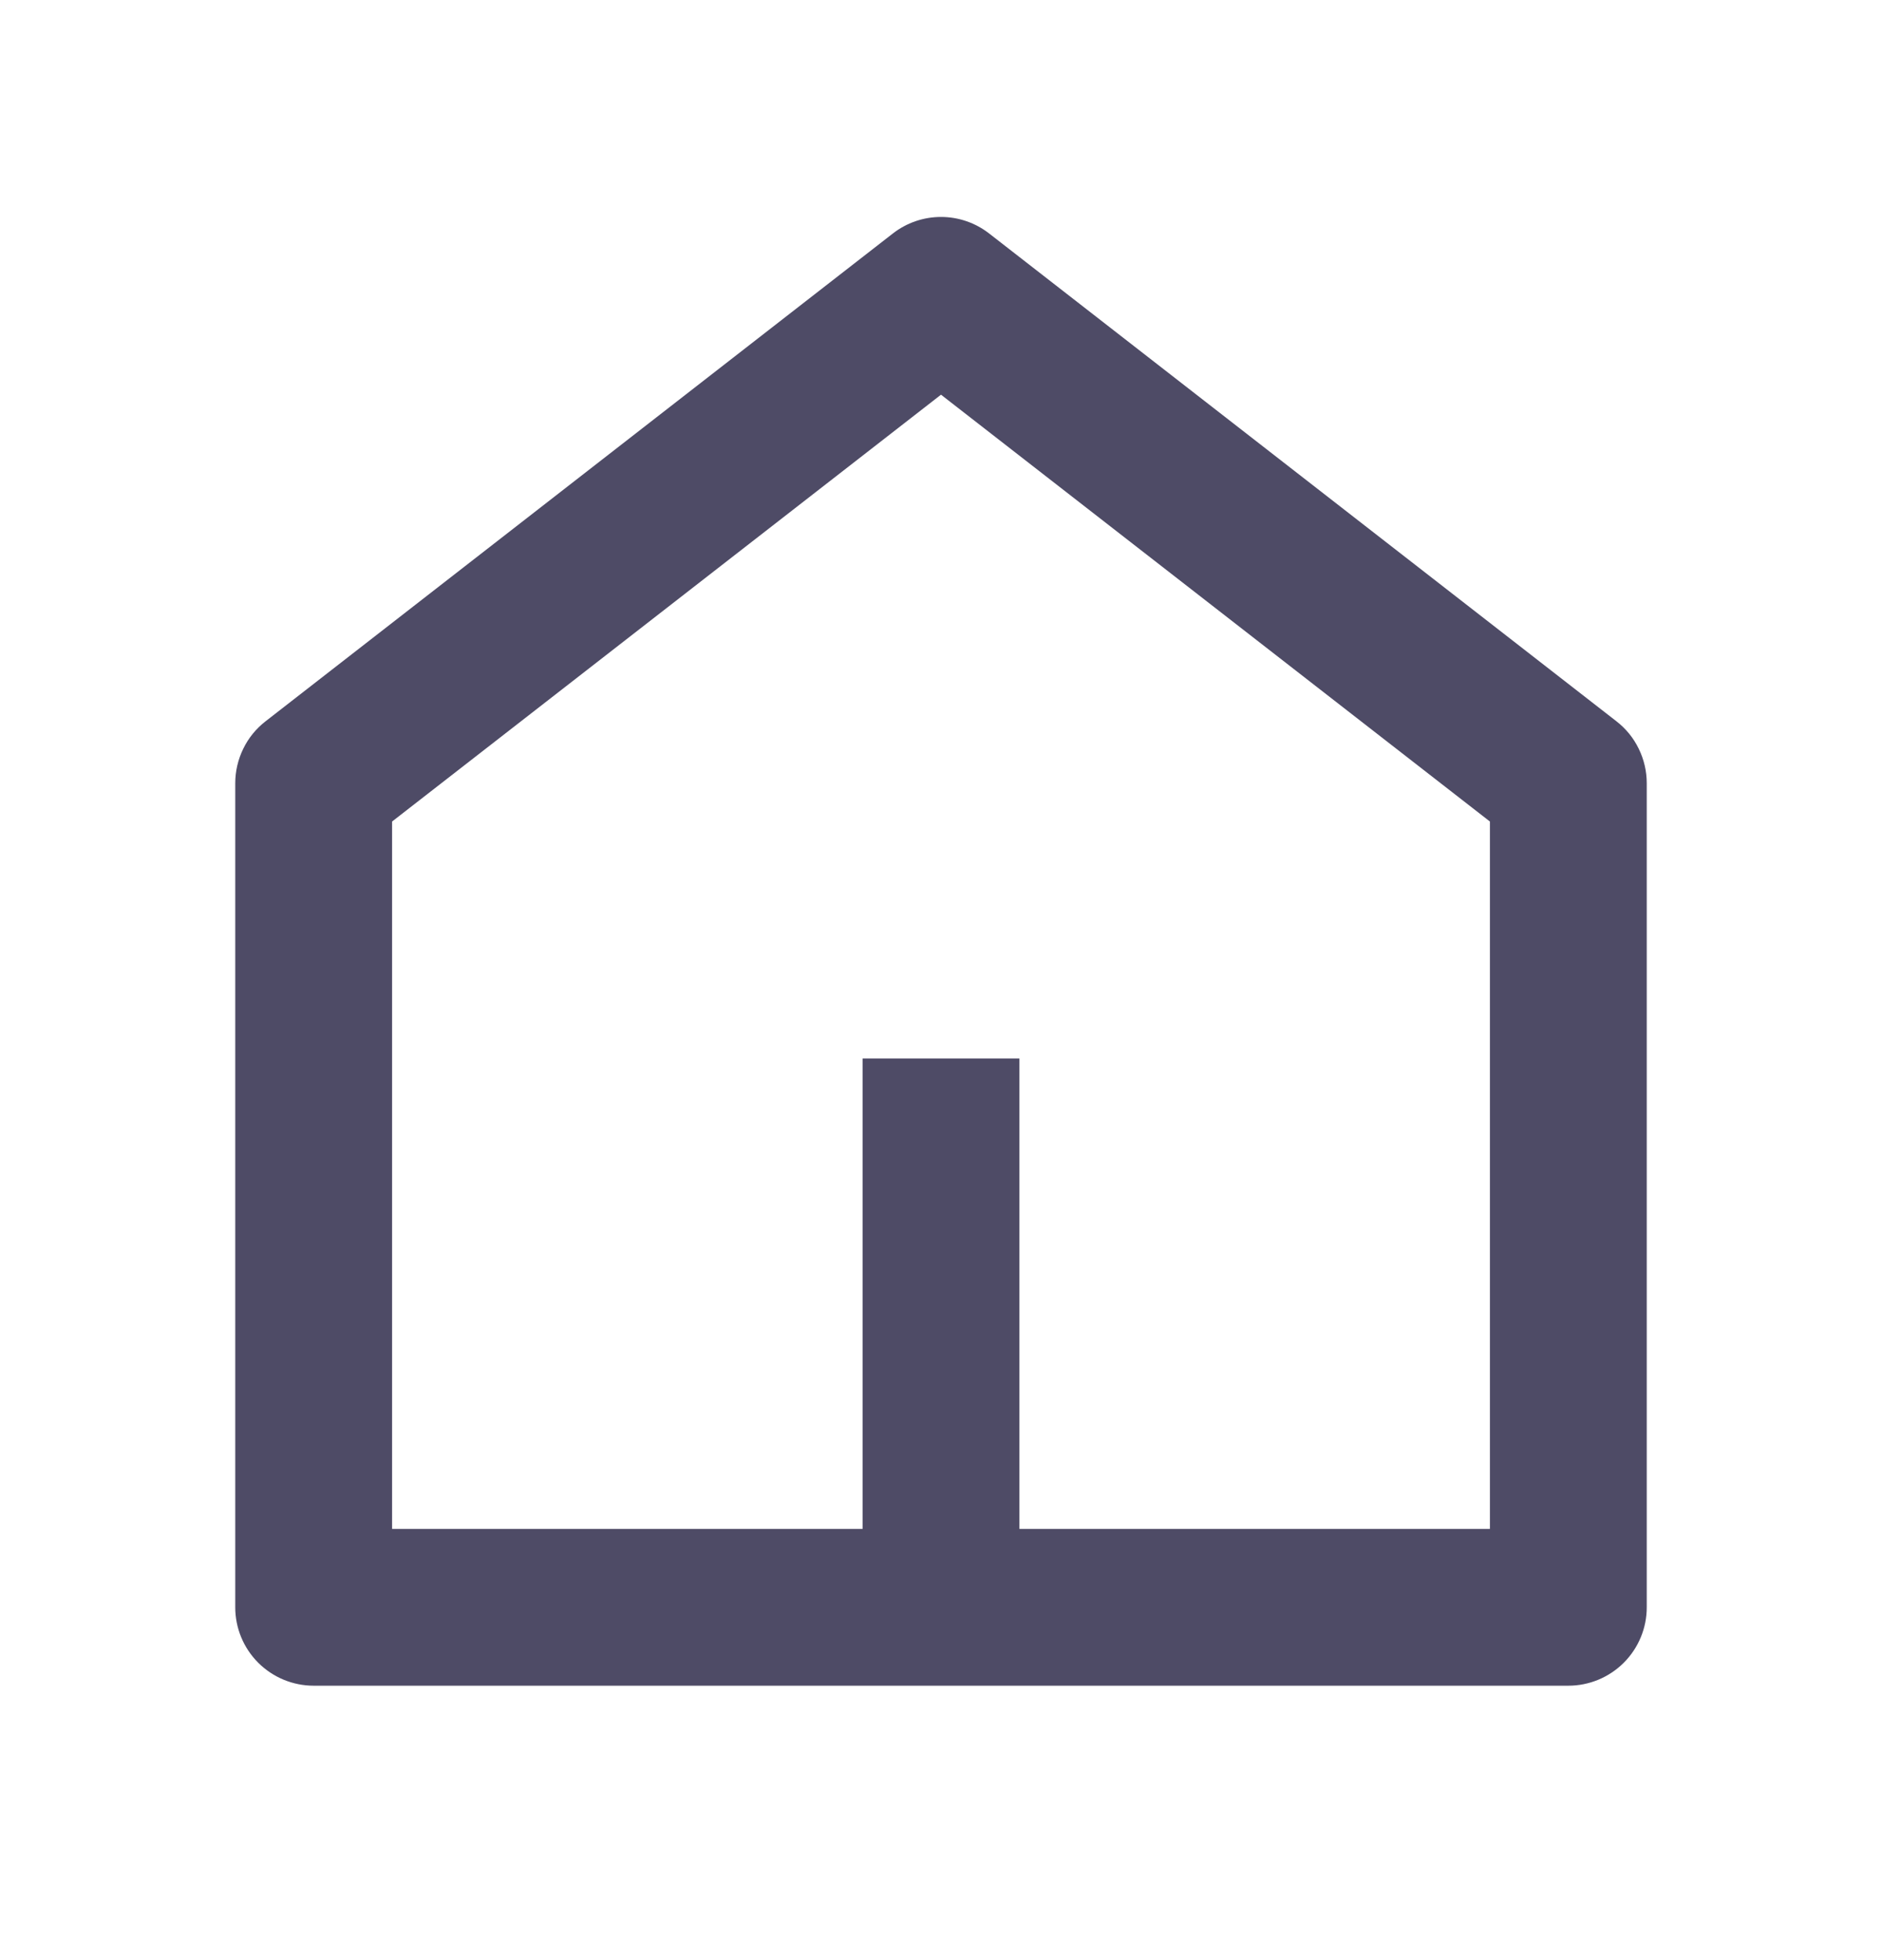 <svg width="24" height="25" viewBox="0 0 24 25" fill="none" xmlns="http://www.w3.org/2000/svg">
<g id="Home" clip-path="url(#clip0_1033_6101)">
<path id="Vector" d="M13 19.5H19V10.478L12 5.034L5 10.478V19.5H11V13.5H13V19.5ZM21 20.5C21 20.765 20.895 21.019 20.707 21.207C20.52 21.394 20.265 21.5 20 21.5H4C3.735 21.5 3.48 21.394 3.293 21.207C3.105 21.019 3 20.765 3 20.5V9.99C3 9.837 3.035 9.687 3.102 9.55C3.168 9.413 3.266 9.293 3.386 9.2L11.386 2.978C11.562 2.841 11.778 2.767 12 2.767C12.222 2.767 12.438 2.841 12.614 2.978L20.614 9.2C20.734 9.293 20.832 9.413 20.898 9.55C20.965 9.687 21 9.837 21 9.99V20.5Z" fill="#4E4B66"/>
</g>
<defs>
<clipPath id="clip0_1033_6101">
<rect width="24" height="24" fill="white" transform="translate(0 0.5)"/>
</clipPath>
</defs>
</svg>
